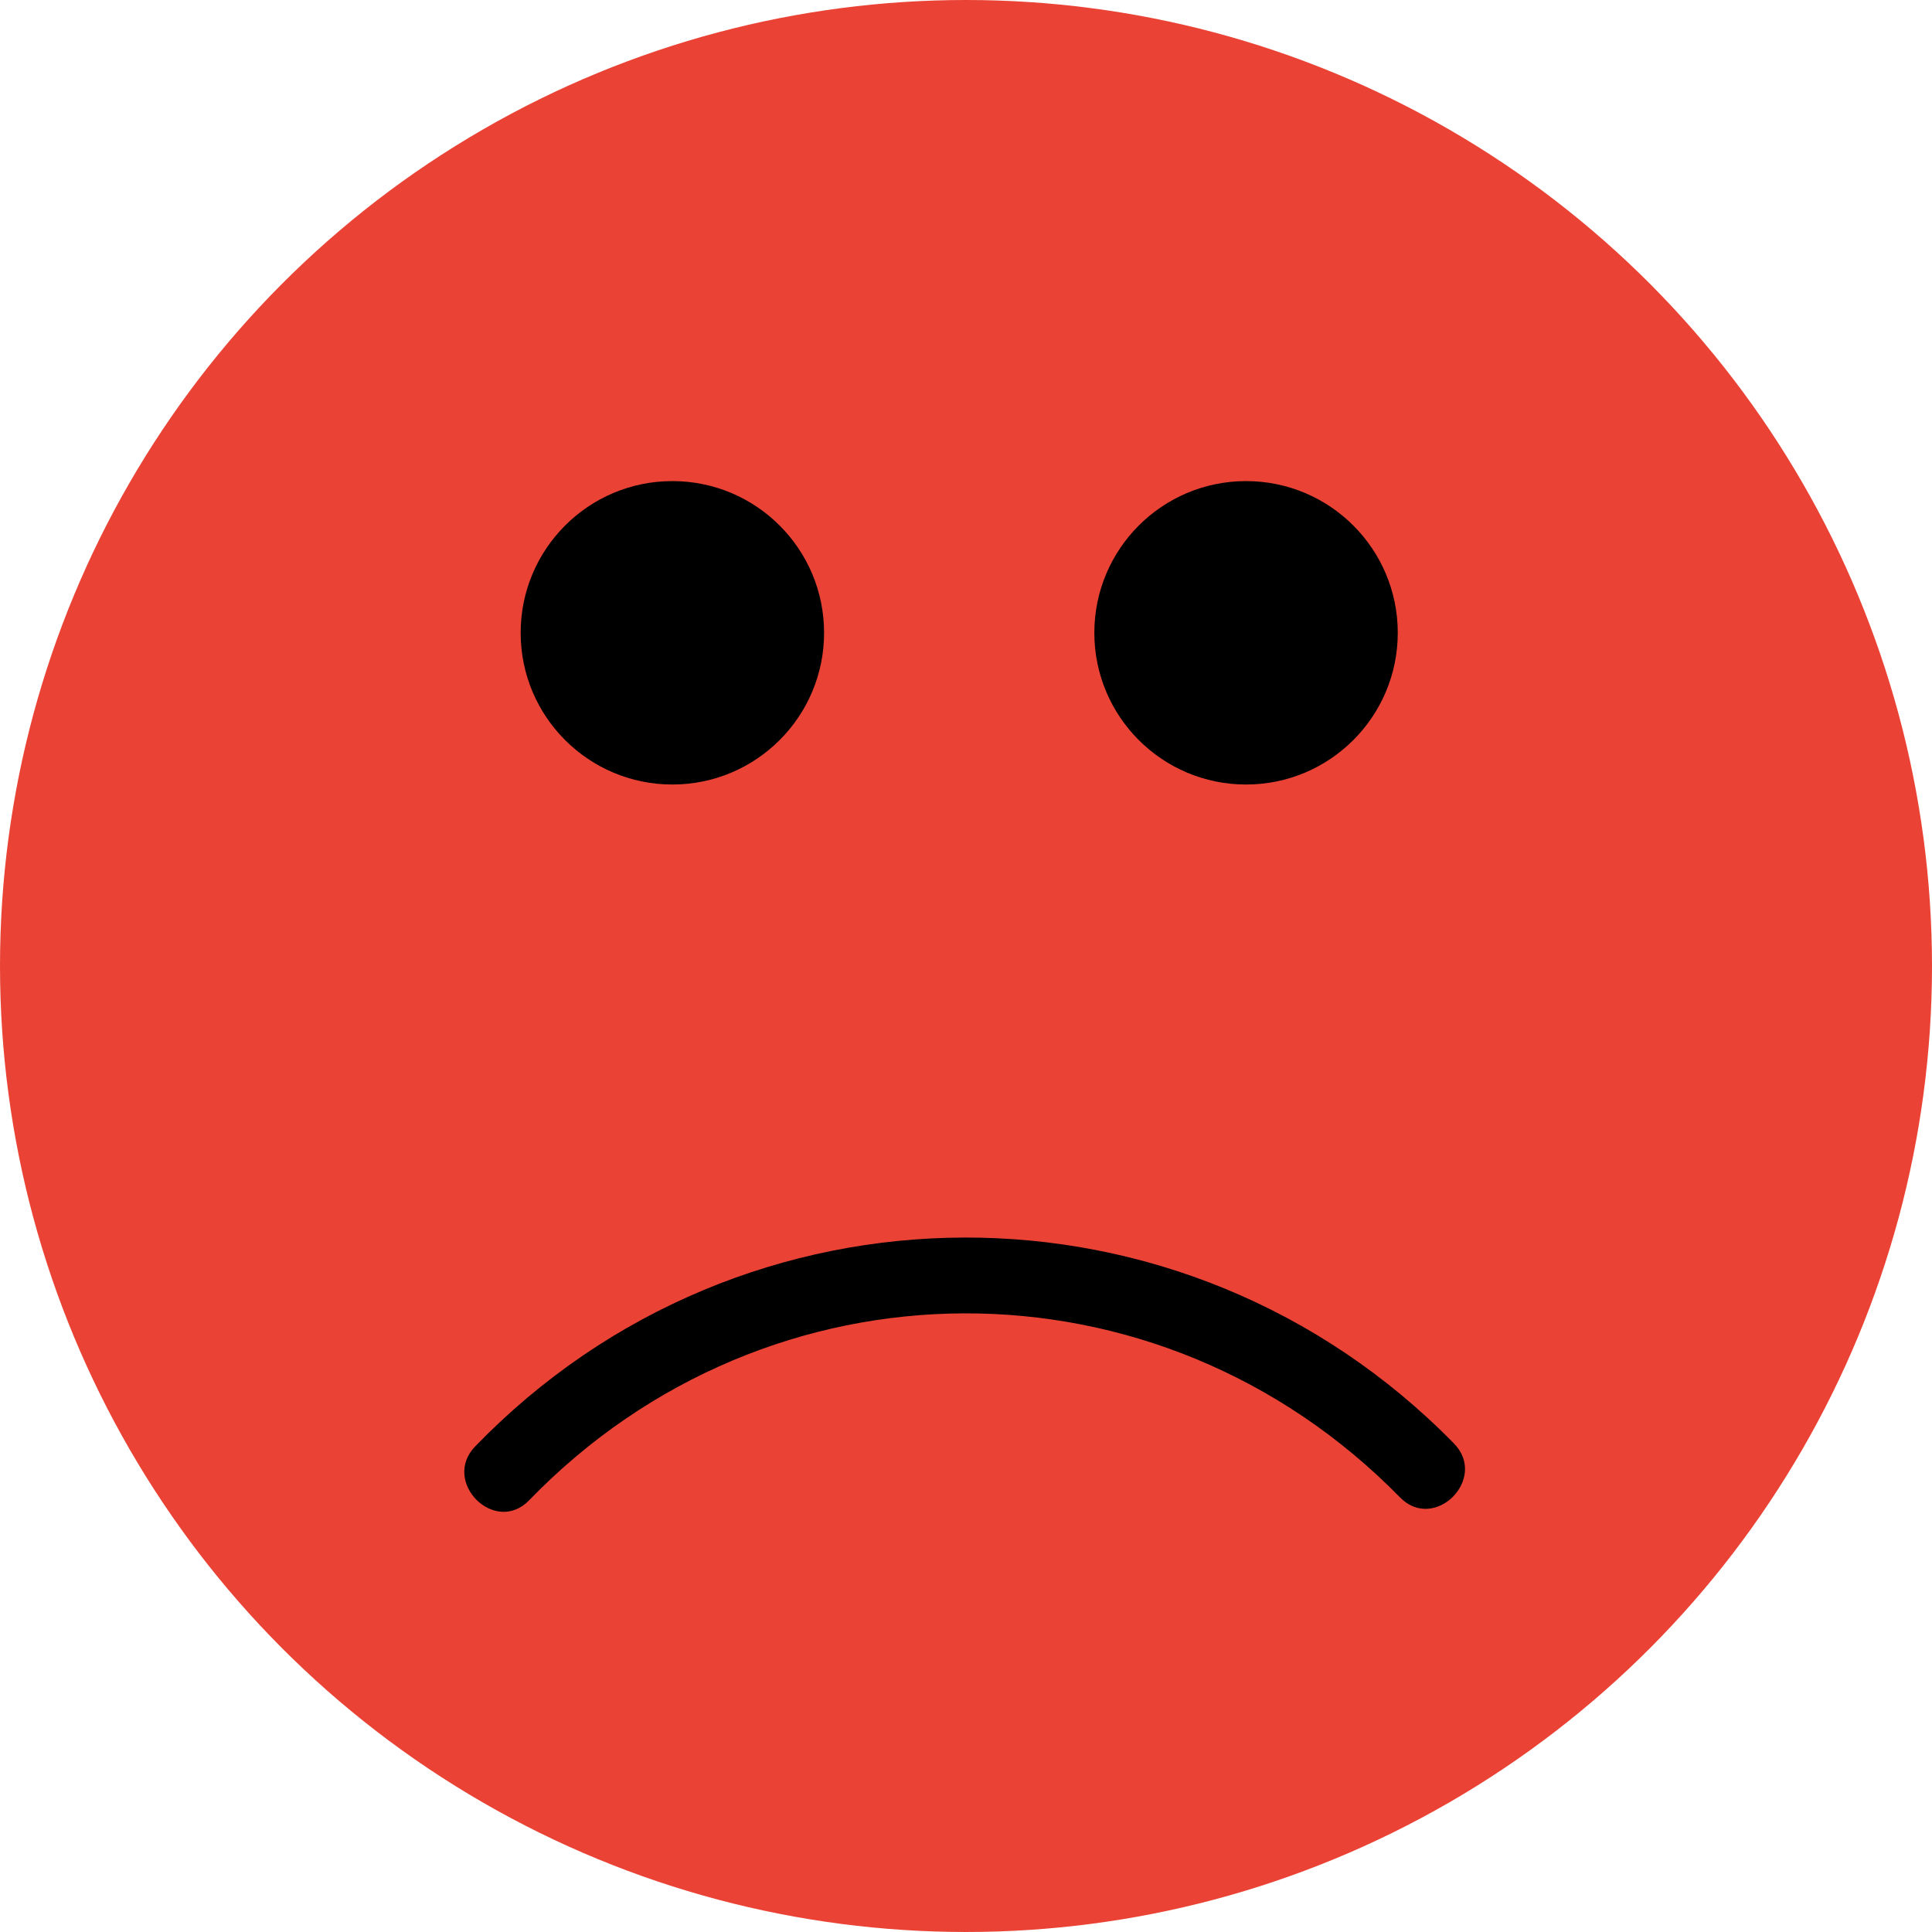 <?xml version="1.0"?>
<svg xmlns="http://www.w3.org/2000/svg" xmlns:xlink="http://www.w3.org/1999/xlink" version="1.1" id="Layer_1" x="0px" y="0px" viewBox="0 0 473.935 473.935" style="enable-background:new 0 0 473.935 473.935;" xml:space="preserve" width="512px" height="512px" class=""><g><circle style="fill:#EA4335" cx="236.967" cy="236.967" r="236.967" data-original="#FFC10E" class="active-path" data-old_color="#ea4335"/><g>
	<path style="fill:#000000" d="M356.671,354.1c-66.226-67.618-174.255-67.337-240.096,0.703   c-8.389,8.666,4.827,21.912,13.227,13.227c58.87-60.83,154.386-61.204,213.641-0.703C351.896,375.96,365.116,362.721,356.671,354.1   L356.671,354.1z" data-original="#333333" class="" data-old_color="#EA4335"/>
	<circle style="fill:#000000" cx="164.938" cy="155.232" r="37.216" data-original="#333333" class="" data-old_color="#EA4335"/>
	<circle style="fill:#000000" cx="305.667" cy="155.232" r="37.216" data-original="#333333" class="" data-old_color="#EA4335"/>
</g></g> </svg>
